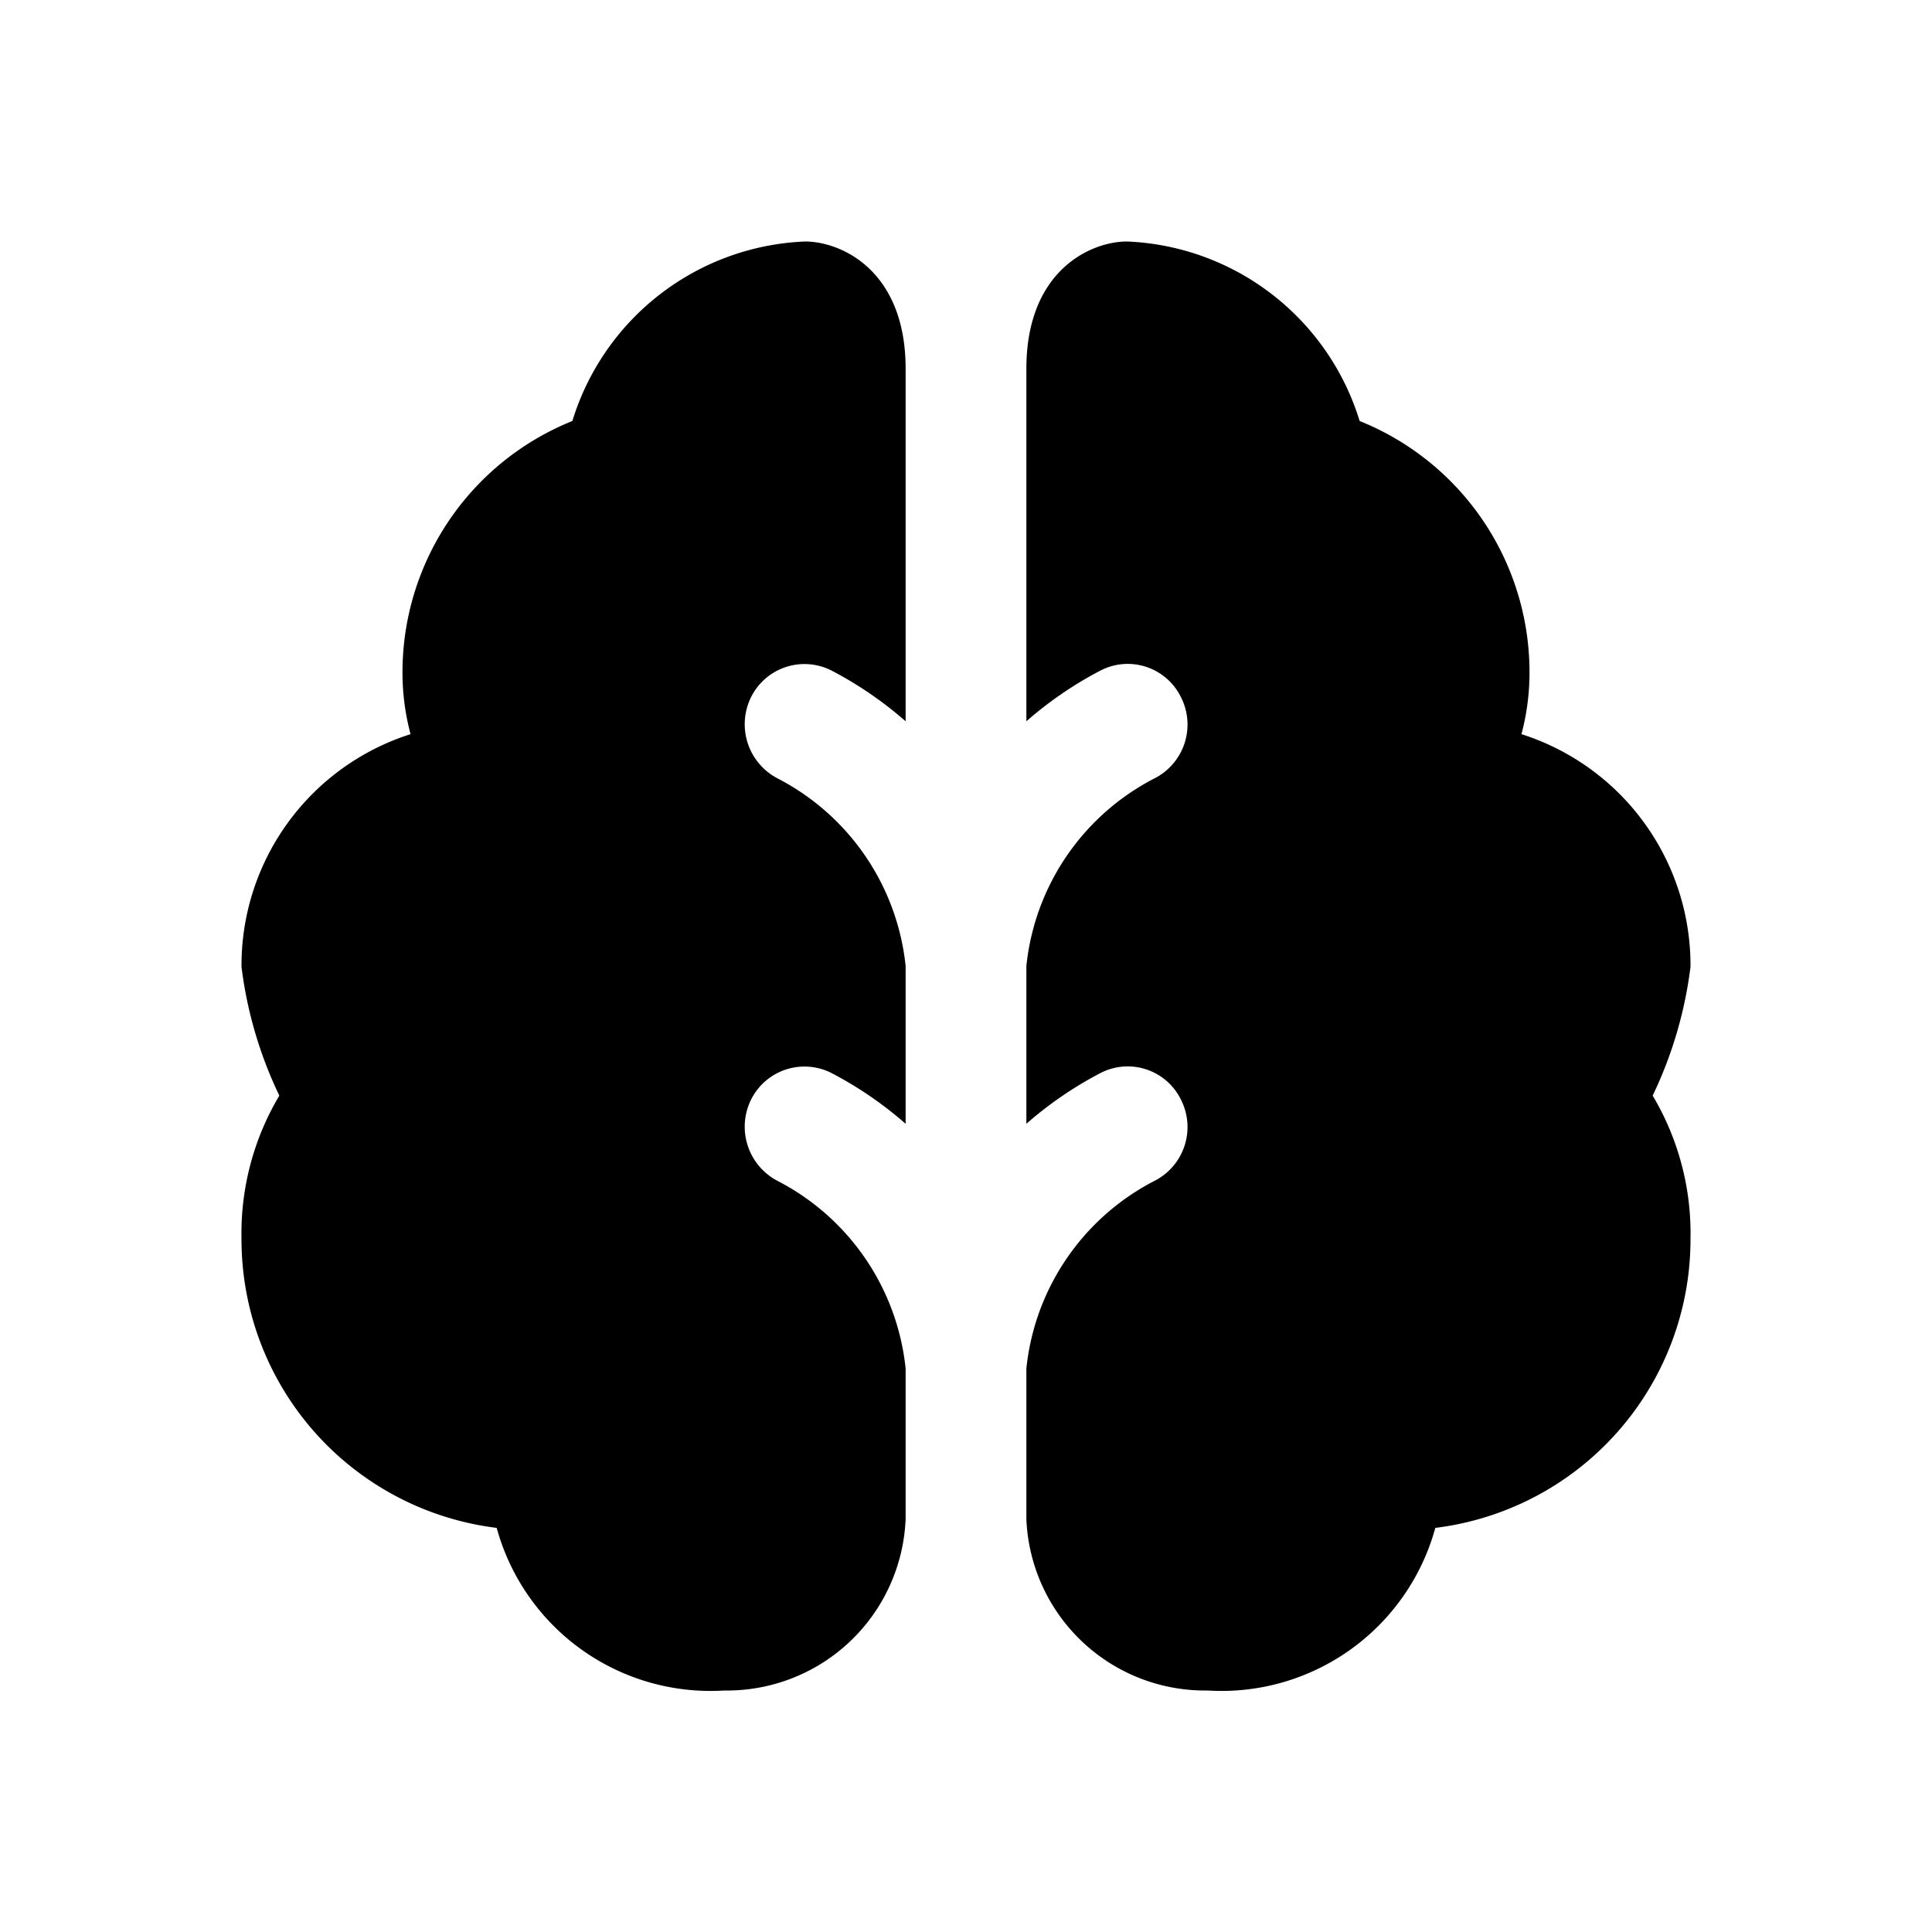 <svg xmlns="http://www.w3.org/2000/svg" width="24" height="24" viewBox="0 0 24 24">
    <path d="M20.53,13.61A3.344,3.344,0,0,1,21,15.39a3.612,3.612,0,0,1-3.17,3.59A2.754,2.754,0,0,1,15,21a2.221,2.221,0,0,1-2.25-2.13V17a2.965,2.965,0,0,1,1.59-2.33.75.75,0,0,0,.33-1.01.736.736,0,0,0-1-.33,4.681,4.681,0,0,0-.92.63V12a2.965,2.965,0,0,1,1.59-2.33.75.75,0,0,0,.33-1.01.736.736,0,0,0-1-.33,4.681,4.681,0,0,0-.92.63V4.58C12.75,3.36,13.55,3,14,3a3.157,3.157,0,0,1,2.89,2.23A3.364,3.364,0,0,1,19,8.32a2.973,2.973,0,0,1-.1.8A3.014,3.014,0,0,1,21,12.01,5.15,5.15,0,0,1,20.53,13.61ZM10.33,8.33a4.681,4.681,0,0,1,.92.63V4.58C11.25,3.36,10.45,3,10,3A3.157,3.157,0,0,0,7.11,5.23,3.364,3.364,0,0,0,5,8.32a2.973,2.973,0,0,0,.1.8A3.014,3.014,0,0,0,3,12.01a5.15,5.15,0,0,0,.47,1.6A3.344,3.344,0,0,0,3,15.39a3.612,3.612,0,0,0,3.17,3.59A2.754,2.754,0,0,0,9,21a2.221,2.221,0,0,0,2.25-2.13V17a2.968,2.968,0,0,0-1.59-2.33.759.759,0,0,1-.33-1.01.741.741,0,0,1,1-.33,4.681,4.681,0,0,1,.92.63V12A2.968,2.968,0,0,0,9.66,9.67a.759.759,0,0,1-.33-1.01A.741.741,0,0,1,10.33,8.33Z"/>
</svg>